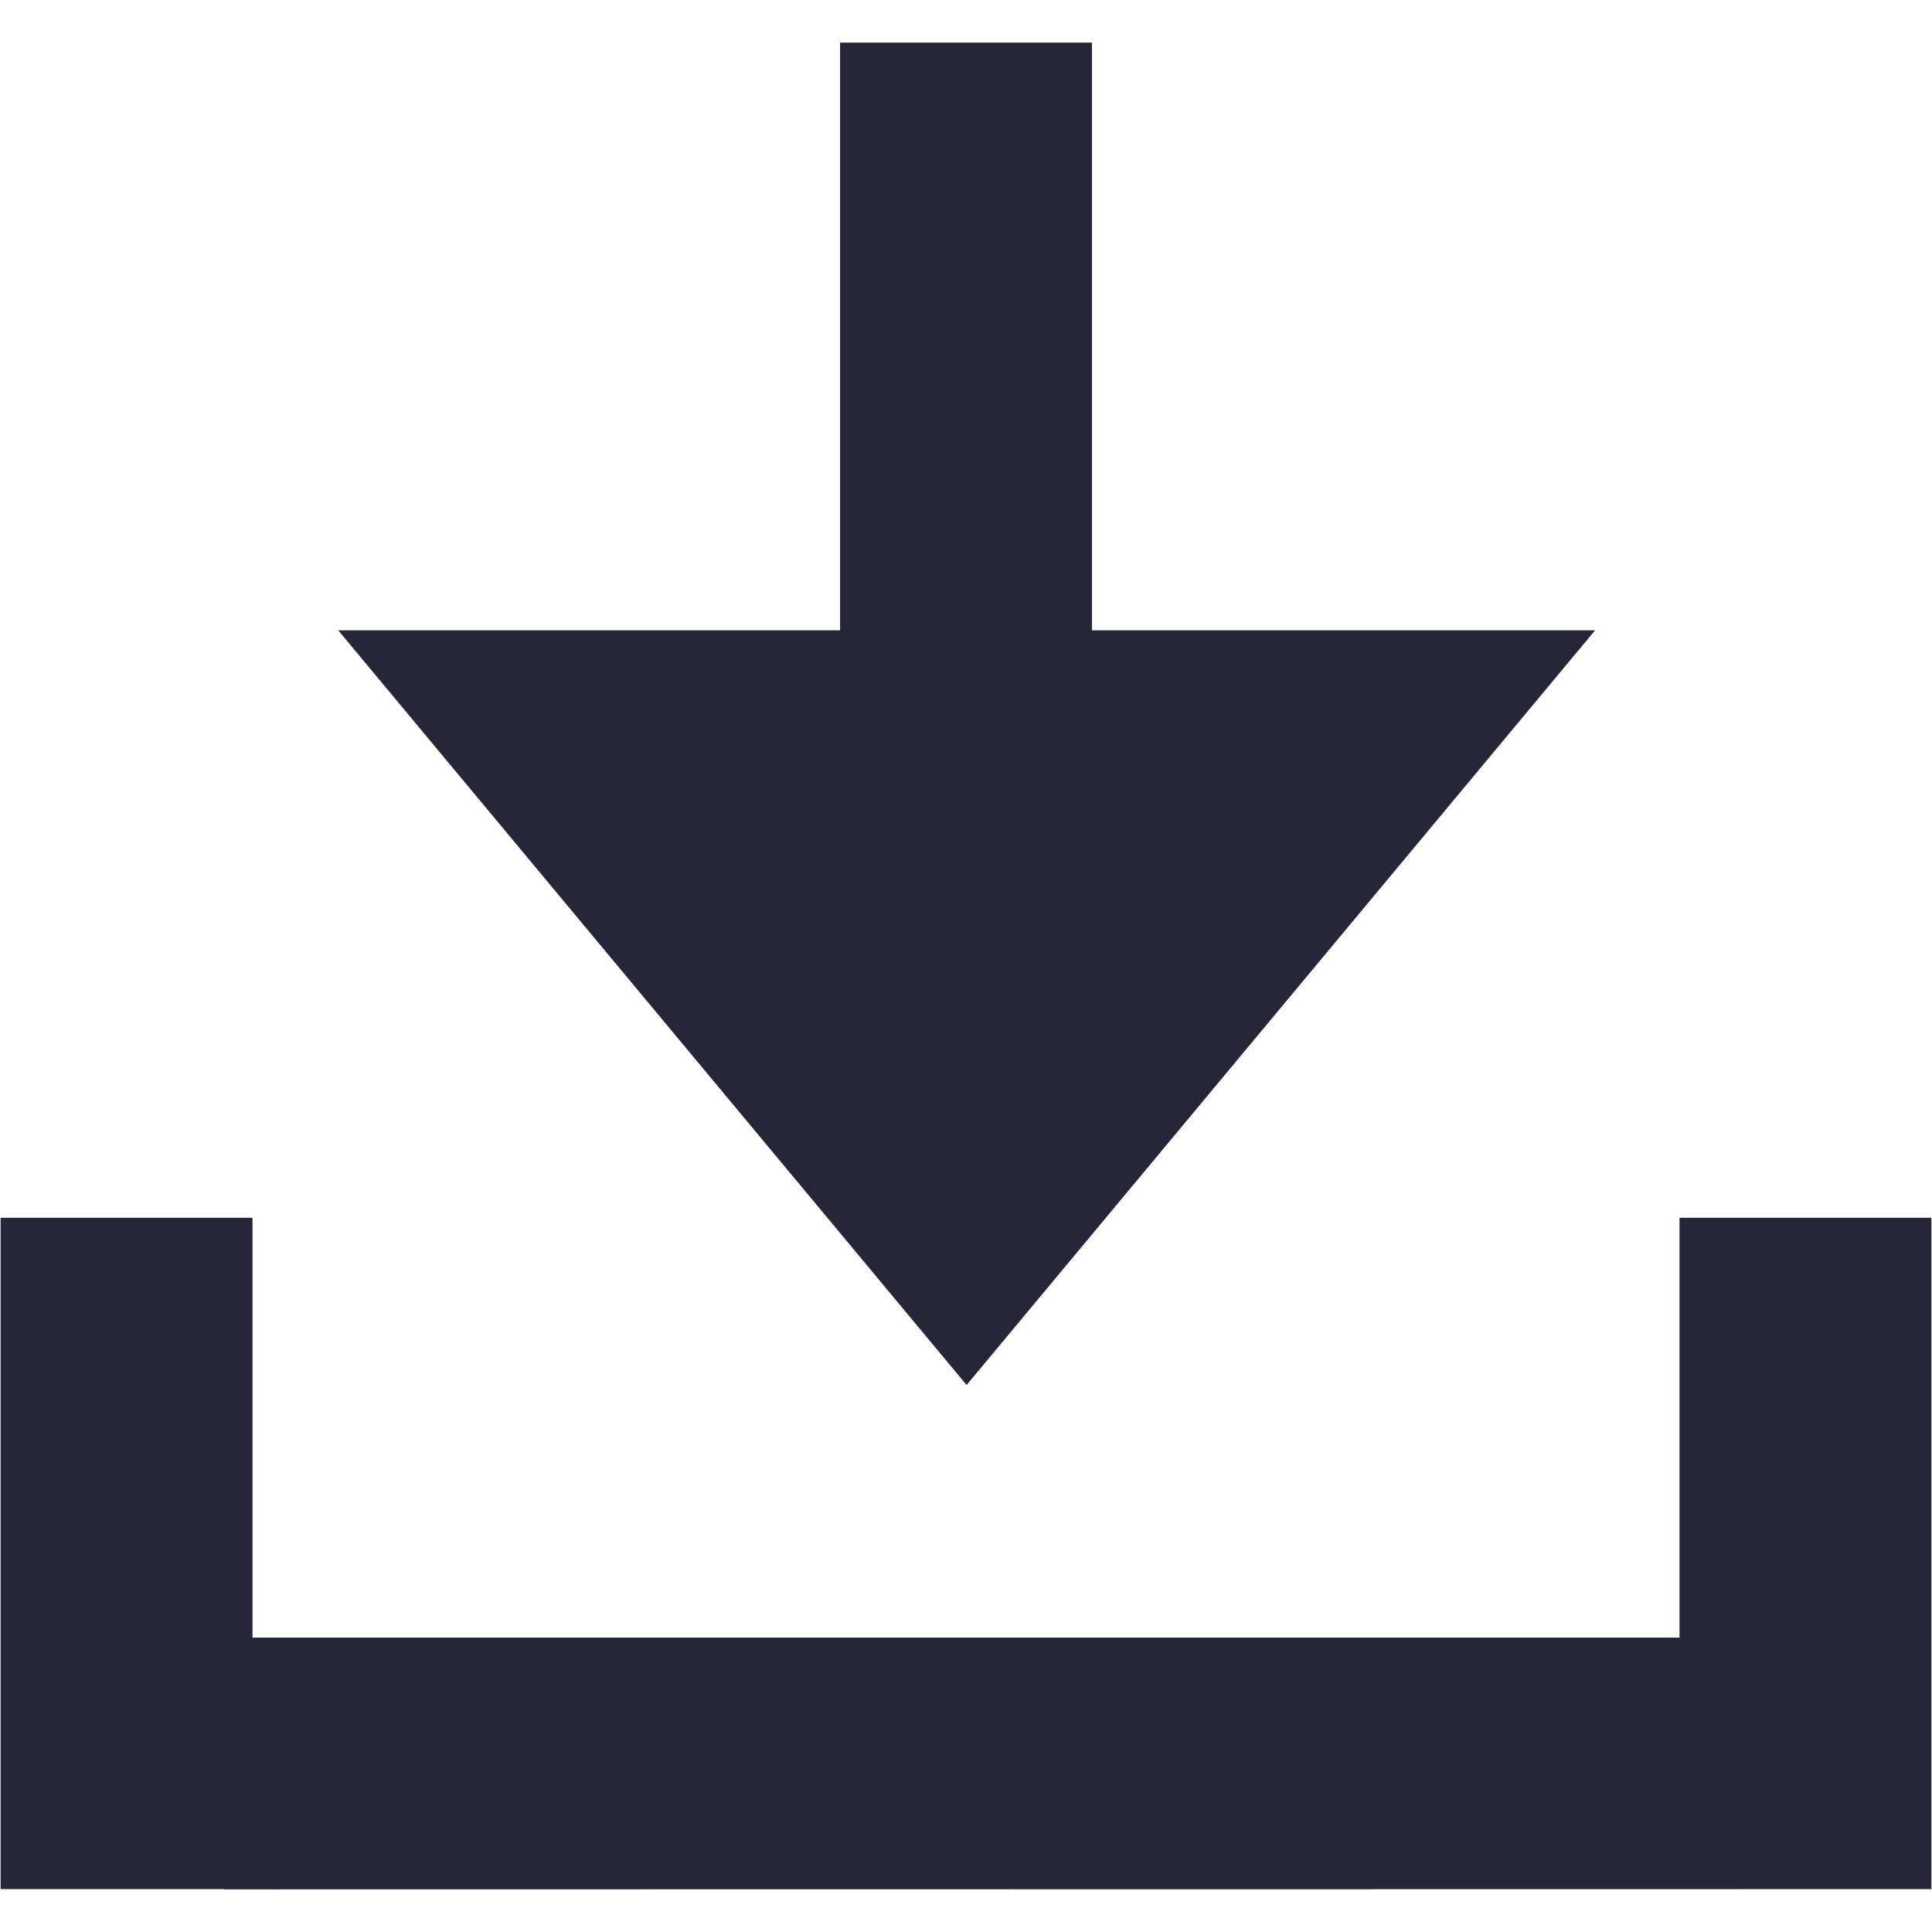 <?xml version="1.0" encoding="utf-8"?>
<!-- Generator: Adobe Illustrator 17.0.0, SVG Export Plug-In . SVG Version: 6.00 Build 0)  -->
<!DOCTYPE svg PUBLIC "-//W3C//DTD SVG 1.1//EN" "http://www.w3.org/Graphics/SVG/1.1/DTD/svg11.dtd">
<svg version="1.1" id="图层_1" xmlns="http://www.w3.org/2000/svg" xmlns:xlink="http://www.w3.org/1999/xlink" x="0px" y="0px"
	 width="16px" height="16px" viewBox="0 0 16 16" enable-background="new 0 0 16 16" xml:space="preserve">
<g>
	<path fill="#272636" d="M15.995,10.085h-2.086v3.477H2.091v-3.477H0.005v5.56h1.851v0.002l14.139-0.002V10.085z M13.21,5.22H9.043
		V0.353H6.957V5.22H2.801l5.204,6.25L13.21,5.22z M13.21,5.22"/>
</g>
</svg>
